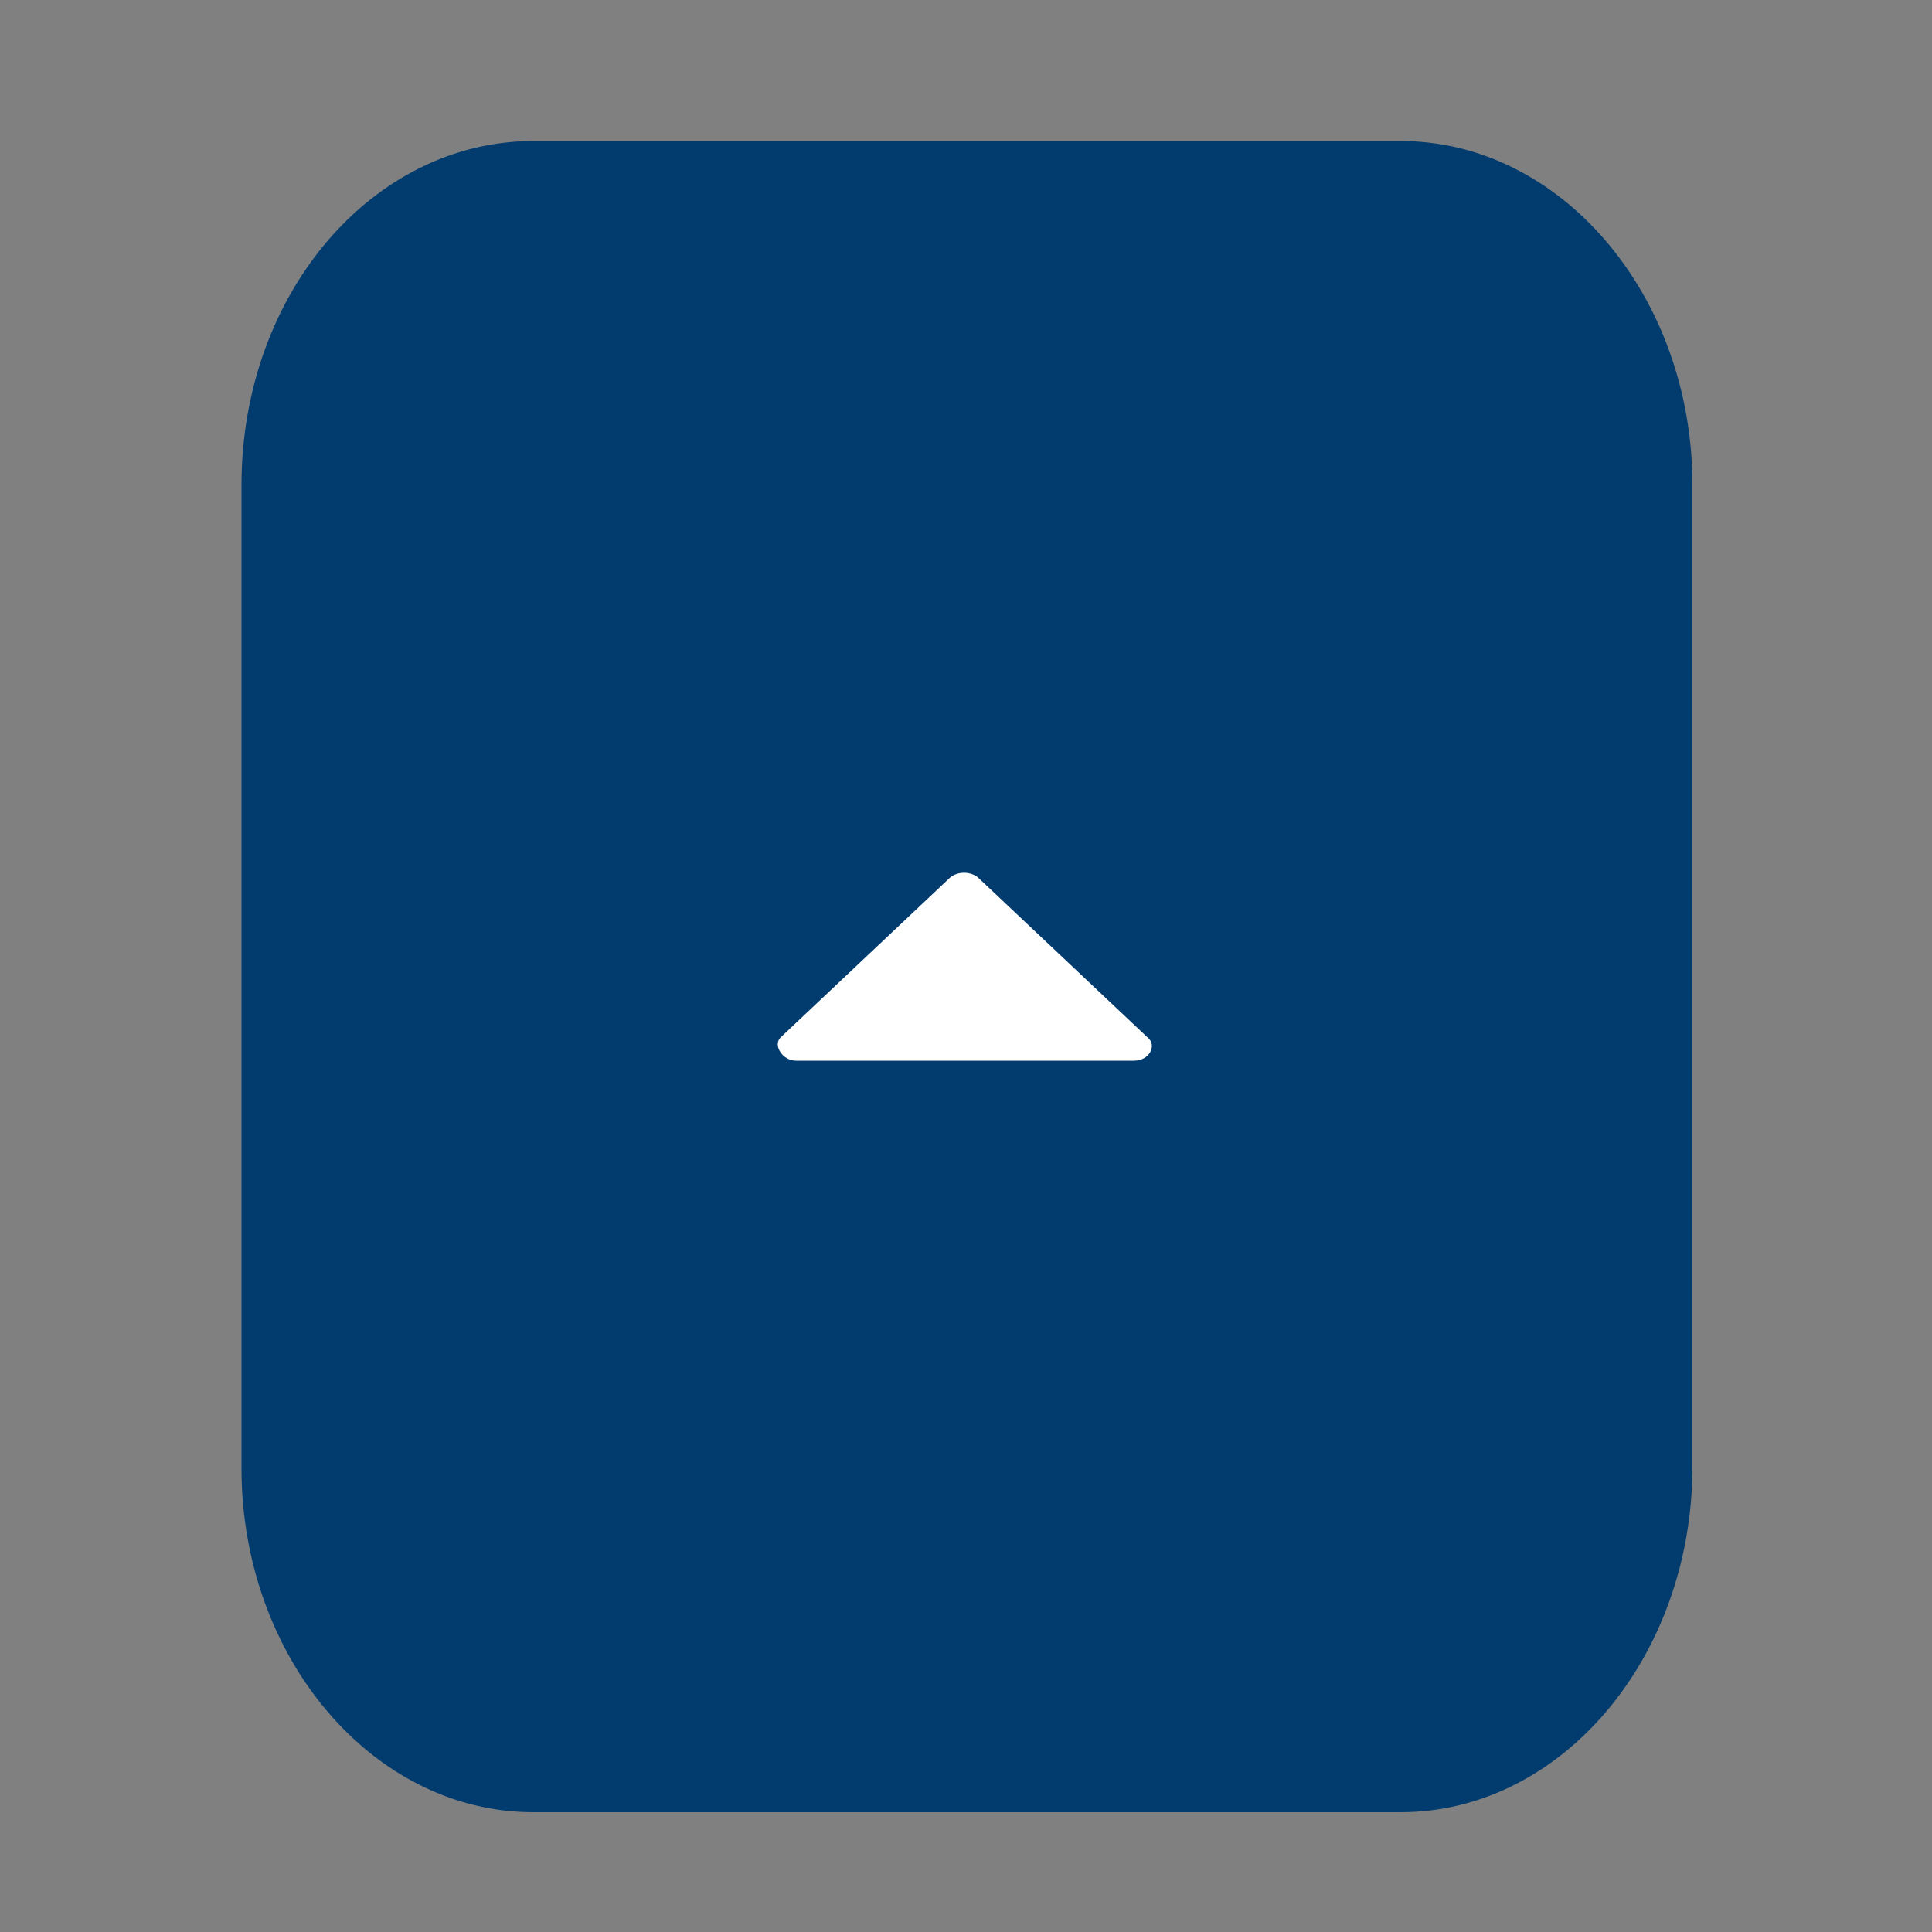 <?xml version="1.0" encoding="utf-8"?>
<!-- Generator: Adobe Illustrator 23.0.1, SVG Export Plug-In . SVG Version: 6.00 Build 0)  -->
<svg version="1.1" id="Layer_1" xmlns="http://www.w3.org/2000/svg" xmlns:xlink="http://www.w3.org/1999/xlink" x="0px" y="0px"
	 viewBox="0 0 100 100" style="enable-background:new 0 0 100 100;" xml:space="preserve">
<rect x="0" y="0" width="100" height="100" fill="#808080" stroke="none"/>
<style type="text/css">
	.st0{display:none;}
	.st1{display:inline;}
	.st2{fill:none;stroke:#414042;stroke-width:3;stroke-miterlimit:10;}
	.st3{display:inline;fill:none;stroke:#414042;stroke-width:3;stroke-miterlimit:10;}
	.st4{display:inline;fill:#FFFFFF;}
	.st5{display:inline;fill:#383838;}
	.st6{display:inline;fill:none;stroke:#C2C4C6;stroke-width:3;stroke-miterlimit:10;}
	.st7{fill:#AEAAAA;}
	.st8{display:inline;fill:none;stroke:#CDCDCD;stroke-width:3;stroke-miterlimit:10;}
	.st9{display:inline;fill:#CDCDCD;}
	.st10{display:inline;fill:#F4F4F4;}
	.st11{display:inline;fill:none;stroke:#F4F4F4;stroke-width:3;stroke-miterlimit:10;}
	.st12{display:inline;fill:none;stroke:#CDCDCD;stroke-width:2;stroke-miterlimit:10;}
	.st13{display:inline;fill:#F7F7F7;stroke:#F4F4F4;stroke-miterlimit:10;}
	.st14{display:inline;fill:#414042;}
	.st15{display:inline;fill:#D1D3D4;}
	.st16{display:inline;fill:none;stroke:#D1D3D4;stroke-width:3;stroke-miterlimit:10;}
	.st17{display:inline;fill:none;stroke:#414042;stroke-width:2;stroke-miterlimit:10;}
	.st18{display:inline;fill:#D2D2D4;stroke:#D1D3D4;stroke-miterlimit:10;}
	.st19{fill:#414042;}
	.st20{fill:#383838;}
	.st21{fill:#C3C4C5;}
	.st22{fill:none;stroke:#414042;stroke-width:5;stroke-miterlimit:10;}
	.st23{fill:none;stroke:#C2C4C6;stroke-width:3;stroke-miterlimit:10;}
	.st24{fill:#BCBEC0;}
	.st25{fill:#C4C6C8;stroke:#C4C6C8;stroke-miterlimit:10;}
	.st26{display:inline;fill:none;stroke:#C4C6C8;stroke-width:4;stroke-miterlimit:10;}
	.st27{fill:none;stroke:#C4C6C8;stroke-width:3;stroke-miterlimit:10;}
	.st28{display:inline;fill:none;stroke:#C4C6C8;stroke-width:3;stroke-miterlimit:10;}
	.st29{display:inline;fill:none;stroke:#414042;stroke-width:4;stroke-miterlimit:10;}
	.st30{fill:none;stroke:#C4C6C8;stroke-width:4;stroke-miterlimit:10;}
	.st31{fill:#023C6F;}
	.st32{fill:#FFFFFF;}
	.st33{fill:#C4C6C8;}
	.st34{fill:#C4C5C7;}
	.st35{fill-rule:evenodd;clip-rule:evenodd;fill:#414042;}
	.st36{fill-rule:evenodd;clip-rule:evenodd;fill:#C4C6C8;stroke:#C4C6C8;stroke-miterlimit:10;}
	.st37{fill:#B1B3B6;}
	.st38{fill:none;stroke:#B1B3B6;stroke-width:3;stroke-miterlimit:10;}
</style>
<g id="Layer_6">
	<g id="_x34_" class="st0">
		<g class="st1">
			<path class="st2" d="M28,14h50.8c5,0,9,4,9,9v56c0,5-4,9-9,9h-56c-5,0-9-4-9-9V23"/>
			<line class="st2" x1="22.8" y1="14" x2="28" y2="14"/>
		</g>
		<g class="st1">
			<line class="st2" x1="23.7" y1="42.9" x2="78.3" y2="42.9"/>
			<line class="st2" x1="23.7" y1="54.5" x2="78.3" y2="54.5"/>
			<line class="st2" x1="23.7" y1="65.7" x2="78.3" y2="65.7"/>
		</g>
		<line class="st3" x1="14.8" y1="34" x2="36.8" y2="34"/>
		<line class="st3" x1="36.8" y1="14.7" x2="36.8" y2="35.5"/>
		<rect x="11.9" y="12.3" class="st4" width="23.4" height="20.1"/>
		<line class="st3" x1="36.7" y1="13.8" x2="13.8" y2="34"/>
	</g>
	<g id="_x32_" class="st0">
		<path class="st3" d="M21.8,15.1h56c5,0,9,4,9,9v56c0,5-4,9-9,9h-56c-5,0-9-4-9-9v-56"/>
		<polygon class="st5" points="49.8,45.9 41.5,54.2 5.1,15.1 13.5,6.8 		"/>
		<path class="st5" d="M50.3,46.9l2,6.4c0.8,2.4-1.5,4.6-3.8,3.8l-6.2-2.3"/>
	</g>
	<g id="_x32__light" class="st0">
		<path class="st6" d="M21.8,15.1h56c5,0,9,4,9,9v56c0,5-4,9-9,9h-56c-5,0-9-4-9-9v-56"/>
		<g class="st1">
			<polygon class="st7" points="49.8,45.9 41.5,54.2 5.1,15.1 13.5,6.8 			"/>
			<path class="st7" d="M50.3,46.9l2,6.4c0.8,2.4-1.5,4.6-3.8,3.8l-6.2-2.3"/>
		</g>
	</g>
</g>
<g id="Layer_14">
</g>
<g id="Reference">
</g>
<g id="Printer_x28_Light_x29_" class="st0">
	<path class="st8" d="M64.8,87.4H35.2c-5,0-9-4-9-9V23.4c0-5,4-9,9-9h29.6c5,0,9,4,9,9v55.1C73.8,83.4,69.8,87.4,64.8,87.4z"/>
	<path class="st9" d="M78.5,63.1h-57c-5,0-9-4-9-9V33.9c0-5,4-9,9-9h57c5,0,9,4,9,9v20.3C87.5,59.1,83.5,63.1,78.5,63.1z"/>
	<circle class="st10" cx="80.4" cy="32.3" r="3"/>
	<circle class="st10" cx="80.4" cy="40.3" r="3"/>
	<path class="st11" d="M26.2,63.1c0-5,4-9,9-9h29.6c5,0,9,4,9,9"/>
	<line class="st12" x1="50" y1="66.3" x2="66.2" y2="66.3"/>
	<line class="st12" x1="50" y1="70.3" x2="66.2" y2="70.3"/>
	<line class="st12" x1="33.8" y1="74.3" x2="66.2" y2="74.3"/>
	<line class="st12" x1="33.8" y1="78.3" x2="66.2" y2="78.3"/>
	<line class="st12" x1="33.8" y1="82.3" x2="66.2" y2="82.3"/>
	<path class="st10" d="M31.3,33.7H19.8c-0.8,0-1.4-0.6-1.4-1.4v-0.6c0-0.8,0.6-1.4,1.4-1.4h11.5c0.8,0,1.4,0.6,1.4,1.4v0.6
		C32.7,33.1,32.1,33.7,31.3,33.7z"/>
	<path class="st10" d="M31.3,38H19.8c-0.8,0-1.4-0.6-1.4-1.4v-0.6c0-0.8,0.6-1.4,1.4-1.4h11.5c0.8,0,1.4,0.6,1.4,1.4v0.6
		C32.7,37.4,32.1,38,31.3,38z"/>
	<path class="st13" d="M72,62.6H27.6v-5.1c0-1.1,0.9-2,2-2H70c1.1,0,2,0.9,2,2C72,57.6,72,62.6,72,62.6z"/>
</g>
<g id="Printer" class="st0">
	<path class="st3" d="M64.8,87.4H35.2c-5,0-9-4-9-9V23.4c0-5,4-9,9-9h29.6c5,0,9,4,9,9v55.1C73.8,83.4,69.8,87.4,64.8,87.4z"/>
	<path class="st14" d="M78.5,63.1h-57c-5,0-9-4-9-9V33.9c0-5,4-9,9-9h57c5,0,9,4,9,9v20.3C87.5,59.1,83.5,63.1,78.5,63.1z"/>
	<circle class="st15" cx="80.4" cy="32.3" r="3"/>
	<circle class="st15" cx="80.4" cy="40.3" r="3"/>
	<path class="st16" d="M26.2,63.1c0-5,4-9,9-9h29.6c5,0,9,4,9,9"/>
	<line class="st17" x1="50" y1="66.3" x2="66.2" y2="66.3"/>
	<line class="st17" x1="50" y1="70.3" x2="66.2" y2="70.3"/>
	<line class="st17" x1="33.8" y1="74.3" x2="66.2" y2="74.3"/>
	<line class="st17" x1="33.8" y1="78.3" x2="66.2" y2="78.3"/>
	<line class="st17" x1="33.8" y1="82.3" x2="66.2" y2="82.3"/>
	<path class="st15" d="M31.3,33.7H19.8c-0.8,0-1.4-0.6-1.4-1.4v-0.6c0-0.8,0.6-1.4,1.4-1.4h11.5c0.8,0,1.4,0.6,1.4,1.4v0.6
		C32.7,33.1,32.1,33.7,31.3,33.7z"/>
	<path class="st15" d="M31.3,38H19.8c-0.8,0-1.4-0.6-1.4-1.4v-0.6c0-0.8,0.6-1.4,1.4-1.4h11.5c0.8,0,1.4,0.6,1.4,1.4v0.6
		C32.7,37.4,32.1,38,31.3,38z"/>
	<path class="st18" d="M72,62.6H27.6v-5.1c0-1.1,0.9-2,2-2H70c1.1,0,2,0.9,2,2C72,57.6,72,62.6,72,62.6z"/>
</g>
<g id="_x32__2_" class="st0">
	<g class="st1">
		<path class="st19" d="M86.4,35.4c-0.8-1.6-1.7-2.8-2.8-3.8L65.4,16.1c-1.1-0.9-2.6-1.7-4.4-2.4c-1.9-0.7-3.6-1-5.1-1H31.2v6.4h19
			l0,20.7c0,1.3,0.5,2.5,1.6,3.4s2.4,1.4,4,1.4h24.3v38.2H20.4l0-34.3h-7.4v35.9c0,1.3,0.5,2.4,1.6,3.4s2.4,1.4,4,1.4H82
			c1.6,0,2.9-0.5,4-1.4c1.1-0.9,1.6-2.1,1.6-3.4V39.8C87.6,38.4,87.2,37,86.4,35.4z M57.7,38.2V19.5c1.1,0.3,1.9,0.7,2.4,1.1
			l18.3,15.6c0.5,0.4,0.9,1.1,1.3,2C79.6,38.2,57.7,38.2,57.7,38.2z"/>
		
			<rect x="16.6" y="8.8" transform="matrix(0.763 -0.647 0.647 0.763 -13.771 23.593)" class="st20" width="17.3" height="43.4"/>
		<path class="st20" d="M43,59l-6.8-8.1l7.5-6.3l6.8,8.1c1,1.2,0.9,3-0.3,4.1l-3,2.6C45.9,60.3,44.1,60.2,43,59z"/>
		<path class="st19" d="M86.4,35.4c-0.8-1.6-1.7-2.8-2.8-3.8L65.4,16.1c-1.1-0.9-2.6-1.7-4.4-2.4c-1.9-0.7-3.6-1-5.1-1H31.2v6.4h19
			l0,20.7c0,1.3,0.5,2.5,1.6,3.4s2.4,1.4,4,1.4h24.3v38.2H20.4l0-34.3h-7.4v35.9c0,1.3,0.5,2.4,1.6,3.4s2.4,1.4,4,1.4H82
			c1.6,0,2.9-0.5,4-1.4c1.1-0.9,1.6-2.1,1.6-3.4V39.8C87.6,38.4,87.2,37,86.4,35.4z M57.7,38.2V19.5c1.1,0.3,1.9,0.7,2.4,1.1
			l18.3,15.6c0.5,0.4,0.9,1.1,1.3,2C79.6,38.2,57.7,38.2,57.7,38.2z"/>
	</g>
</g>
<g id="_x32__light_2_" class="st0">
	<g class="st1">
		<path class="st21" d="M86.4,35.4c-0.8-1.6-1.7-2.8-2.8-3.8L65.4,16.1c-1.1-0.9-2.6-1.7-4.4-2.4c-1.9-0.7-3.6-1-5.1-1H31.2v6.4h19
			l0,20.7c0,1.3,0.5,2.5,1.6,3.4s2.4,1.4,4,1.4h24.3v38.2H20.4l0-34.3h-7.4v35.9c0,1.3,0.5,2.4,1.6,3.4s2.4,1.4,4,1.4H82
			c1.6,0,2.9-0.5,4-1.4c1.1-0.9,1.6-2.1,1.6-3.4V39.8C87.6,38.4,87.2,37,86.4,35.4z M57.7,38.2V19.5c1.1,0.3,1.9,0.7,2.4,1.1
			l18.3,15.6c0.5,0.4,0.9,1.1,1.3,2C79.6,38.2,57.7,38.2,57.7,38.2z"/>
		
			<rect x="16.6" y="8.8" transform="matrix(0.763 -0.647 0.647 0.763 -13.771 23.593)" class="st21" width="17.3" height="43.4"/>
		<path class="st21" d="M43,59l-6.8-8.1l7.5-6.3l6.8,8.1c1,1.2,0.9,3-0.3,4.1l-3,2.6C45.9,60.3,44.1,60.2,43,59z"/>
		<path class="st21" d="M86.4,35.4c-0.8-1.6-1.7-2.8-2.8-3.8L65.4,16.1c-1.1-0.9-2.6-1.7-4.4-2.4c-1.9-0.7-3.6-1-5.1-1H31.2v6.4h19
			l0,20.7c0,1.3,0.5,2.5,1.6,3.4s2.4,1.4,4,1.4h24.3v38.2H20.4l0-34.3h-7.4v35.9c0,1.3,0.5,2.4,1.6,3.4s2.4,1.4,4,1.4H82
			c1.6,0,2.9-0.5,4-1.4c1.1-0.9,1.6-2.1,1.6-3.4V39.8C87.6,38.4,87.2,37,86.4,35.4z M57.7,38.2V19.5c1.1,0.3,1.9,0.7,2.4,1.1
			l18.3,15.6c0.5,0.4,0.9,1.1,1.3,2C79.6,38.2,57.7,38.2,57.7,38.2z"/>
	</g>
</g>
<g id="_x33_" class="st0">
	<g class="st1">
		<path class="st22" d="M21.8,15.1h56c5,0,9,4,9,9v56c0,5-4,9-9,9h-56c-5,0-9-4-9-9v-56"/>
		<line class="st22" x1="12.8" y1="24.2" x2="12.8" y2="16.5"/>
		<line class="st22" x1="11.3" y1="15.1" x2="21.8" y2="15.1"/>
	</g>
	<g class="st1">
		<path d="M21.4,40H30c5,0,8.3,2.6,8.3,7v0.1c0,4.8-3.6,7.2-8.6,7.2h-2.8V60h-5.5V40z M29.6,49.9c2,0,3.2-1.1,3.2-2.6v-0.1
			c0-1.7-1.2-2.6-3.2-2.6H27v5.3H29.6z"/>
		<path d="M40.7,40h7.8c7.1,0,11.3,4.1,11.3,9.9V50c0,5.8-4.2,10.1-11.4,10.1h-7.6L40.7,40L40.7,40z M46.2,44.9v10.2h2.3
			c3.3,0,5.5-1.8,5.5-5.1V50c0-3.2-2.2-5.1-5.5-5.1C48.5,44.9,46.2,44.9,46.2,44.9z"/>
		<path d="M62.6,40h16v4.9H68.1v3.4h9.5v4.6h-9.5V60h-5.5C62.6,60,62.6,40,62.6,40z"/>
	</g>
</g>
<g id="_x32__light_1_" class="st0">
	<g class="st1">
		<path class="st23" d="M21.8,15.1h56c5,0,9,4,9,9v56c0,5-4,9-9,9h-56c-5,0-9-4-9-9v-56"/>
		<line class="st23" x1="12.8" y1="24.2" x2="12.8" y2="16.5"/>
		<line class="st23" x1="11.3" y1="15.1" x2="21.8" y2="15.1"/>
	</g>
	<g class="st1">
		<path class="st24" d="M21.4,40H30c5,0,8.3,2.6,8.3,7v0.1c0,4.8-3.6,7.2-8.6,7.2h-2.8V60h-5.5V40z M29.6,49.9c2,0,3.2-1.1,3.2-2.6
			v-0.1c0-1.7-1.2-2.6-3.2-2.6H27v5.3H29.6z"/>
		<path class="st24" d="M40.7,40h7.8c7.1,0,11.3,4.1,11.3,9.9V50c0,5.8-4.2,10.1-11.4,10.1h-7.6L40.7,40L40.7,40z M46.2,44.9v10.2
			h2.3c3.3,0,5.5-1.8,5.5-5.1V50c0-3.2-2.2-5.1-5.5-5.1C48.5,44.9,46.2,44.9,46.2,44.9z"/>
		<path class="st24" d="M62.6,40h16v4.9H68.1v3.4h9.5v4.6h-9.5V60h-5.5C62.6,60,62.6,40,62.6,40z"/>
	</g>
</g>
<g id="_x34__1_" class="st0">
	<g class="st1">
		<path class="st19" d="M86.4,35.4c-0.8-1.6-1.7-2.8-2.8-3.8L65.4,16.1c-1.1-0.9-2.6-1.7-4.4-2.4c-1.9-0.7-3.6-1-5.1-1H18.5
			c-1.6,0-2.9,0.5-4,1.4s-1.6,2-1.6,3.4v66.8c0,1.3,0.5,2.4,1.6,3.4s2.4,1.4,4,1.4H82c1.6,0,2.9-0.5,4-1.4c1.1-0.9,1.6-2.1,1.6-3.4
			V39.8C87.6,38.4,87.2,37,86.4,35.4z M57.7,19.5c1.1,0.3,1.9,0.7,2.4,1.1l18.3,15.6c0.5,0.4,0.9,1.1,1.3,2H57.7V19.5z M80.1,82.7
			H20.4V19.1h29.9v20.7c0,1.3,0.5,2.5,1.6,3.4s2.4,1.4,4,1.4h24.3C80.1,44.5,80.1,82.7,80.1,82.7z"/>
	</g>
	<line class="st3" x1="32.6" y1="52.5" x2="69.5" y2="52.5"/>
	<line class="st3" x1="32.6" y1="62.2" x2="69.5" y2="62.2"/>
	<line class="st3" x1="32.6" y1="71.8" x2="69.5" y2="71.8"/>
</g>
<g id="_x34__Light" class="st0">
	<g class="st1">
		<path class="st25" d="M86.4,35.4c-0.8-1.6-1.7-2.8-2.8-3.8L65.4,16.1c-1.1-0.9-2.6-1.7-4.4-2.4c-1.9-0.7-3.6-1-5.1-1H18.5
			c-1.6,0-2.9,0.5-4,1.4s-1.6,2-1.6,3.4v66.8c0,1.3,0.5,2.4,1.6,3.4s2.4,1.4,4,1.4H82c1.6,0,2.9-0.5,4-1.4c1.1-0.9,1.6-2.1,1.6-3.4
			V39.8C87.6,38.4,87.2,37,86.4,35.4z M57.7,19.5c1.1,0.3,1.9,0.7,2.4,1.1l18.3,15.6c0.5,0.4,0.9,1.1,1.3,2H57.7V19.5z M80.1,82.7
			H20.4V19.1h29.9v20.7c0,1.3,0.5,2.5,1.6,3.4s2.4,1.4,4,1.4h24.3C80.1,44.5,80.1,82.7,80.1,82.7z"/>
	</g>
	<line class="st26" x1="32.6" y1="52.5" x2="69.5" y2="52.5"/>
	<line class="st26" x1="32.6" y1="62.2" x2="69.5" y2="62.2"/>
	<line class="st26" x1="32.6" y1="71.8" x2="69.5" y2="71.8"/>
</g>
<g id="_x35_" class="st0">
</g>
<g id="_x35__copy" class="st0">
</g>
<g id="_x36_" class="st0">
	<g class="st1">
		<path class="st2" d="M85.7,80.1c2.5,2.1,2.5,5.4,0,7.5s-6.5,2.1-9,0L37.5,55.1c-1.2-1-1.9-2.4-1.9-3.7s0.6-2.7,1.9-3.7l39.2-32.4
			c2.5-2.1,6.5-2.1,9,0c2.5,2.1,2.5,5.4,0,7.5L51,51.4L85.7,80.1z M26.2,12.7H14.8c-0.7,0-1.2,0.4-1.2,1v72.7c0,0.6,0.6,1,1.2,1
			h11.4c0.7,0,1.2-0.4,1.2-1V13.7C27.4,13.2,26.9,12.7,26.2,12.7z"/>
	</g>
</g>
<g id="_x36__Light" class="st0">
	<g class="st1">
		<path class="st27" d="M85.7,80.1c2.5,2.1,2.5,5.4,0,7.5s-6.5,2.1-9,0L37.5,55.1c-1.2-1-1.9-2.4-1.9-3.7s0.6-2.7,1.9-3.7l39.2-32.4
			c2.5-2.1,6.5-2.1,9,0c2.5,2.1,2.5,5.4,0,7.5L51,51.4L85.7,80.1z M26.2,12.7H14.8c-0.7,0-1.2,0.4-1.2,1v72.7c0,0.6,0.6,1,1.2,1
			h11.4c0.7,0,1.2-0.4,1.2-1V13.7C27.4,13.2,26.9,12.7,26.2,12.7z"/>
	</g>
</g>
<g id="_x39_" class="st0">
	<g class="st1">
		<path class="st2" d="M15.5,21.7c-2.5-2.1-2.5-5.4,0-7.5s6.5-2.1,9,0l39.2,32.4c1.2,1,1.9,2.4,1.9,3.7s-0.6,2.7-1.9,3.7L24.5,86.5
			c-2.5,2.1-6.5,2.1-9,0s-2.5-5.4,0-7.5l34.7-28.7L15.5,21.7z M74.9,89.1h11.4c0.7,0,1.2-0.4,1.2-1V15.3c0-0.6-0.6-1-1.2-1H74.9
			c-0.7,0-1.2,0.4-1.2,1V88C73.7,88.6,74.3,89.1,74.9,89.1z"/>
	</g>
</g>
<g id="_x39__Light" class="st0">
	<g class="st1">
		<path class="st27" d="M15.5,21.7c-2.5-2.1-2.5-5.4,0-7.5s6.5-2.1,9,0l39.2,32.4c1.2,1,1.9,2.4,1.9,3.7s-0.6,2.7-1.9,3.7L24.5,86.5
			c-2.5,2.1-6.5,2.1-9,0s-2.5-5.4,0-7.5l34.7-28.7L15.5,21.7z M74.9,89.1h11.4c0.7,0,1.2-0.4,1.2-1V15.3c0-0.6-0.6-1-1.2-1H74.9
			c-0.7,0-1.2,0.4-1.2,1V88C73.7,88.6,74.3,89.1,74.9,89.1z"/>
	</g>
</g>
<g id="_x38_" class="st0">
	<path class="st14" d="M83.7,47.2L44.5,14.8c-2.5-2.1-6.5-2.1-9,0s-2.5,5.4,0,7.5l27.7,22.9H6.4c-3.2,0-5.9,2.6-5.9,5.9
		s2.6,5.9,5.9,5.9h56.5L35.5,79.5c-2.5,2.1-2.5,5.4,0,7.5s6.5,2.1,9,0l39.2-32.4c1.2-1,1.9-2.4,1.9-3.7S84.9,48.2,83.7,47.2z"/>
</g>
<g id="_x38__light" class="st0">
	<path class="st28" d="M83.7,47.2L44.5,14.8c-2.5-2.1-6.5-2.1-9,0s-2.5,5.4,0,7.5l27.7,22.9H21.4c-3.2,0-5.9,2.6-5.9,5.9
		s2.6,5.9,5.9,5.9h41.5L35.5,79.5c-2.5,2.1-2.5,5.4,0,7.5s6.5,2.1,9,0l39.2-32.4c1.2-1,1.9-2.4,1.9-3.7S84.9,48.2,83.7,47.2z"/>
</g>
<g id="_x37_" class="st0">
	<path class="st14" d="M17.4,54.6L56.5,87c2.5,2.1,6.5,2.1,9,0s2.5-5.4,0-7.5L37.9,56.7h55.7c3.2,0,5.9-2.6,5.9-5.9
		s-2.6-5.9-5.9-5.9H38.2l27.4-22.6c2.5-2.1,2.5-5.4,0-7.5c-2.5-2.1-6.5-2.1-9,0L17.4,47.2c-1.2,1-1.9,2.4-1.9,3.7
		C15.5,52.2,16.1,53.6,17.4,54.6z"/>
</g>
<g id="_x37__light" class="st0">
	<path class="st28" d="M17.4,54.6L56.5,87c2.5,2.1,6.5,2.1,9,0s2.5-5.4,0-7.5L37.9,56.7h41.7c3.2,0,5.9-2.6,5.9-5.9
		s-2.6-5.9-5.9-5.9H38.2l27.4-22.6c2.5-2.1,2.5-5.4,0-7.5c-2.5-2.1-6.5-2.1-9,0L17.4,47.2c-1.2,1-1.9,2.4-1.9,3.7
		C15.5,52.2,16.1,53.6,17.4,54.6z"/>
</g>
<g id="_x31_1" class="st0">
</g>
<g id="_x31_1_light" class="st0">
</g>
<g id="_x31_1_1_" class="st0">
</g>
<g id="_x31_1_light_1_" class="st0">
</g>
<g id="_x31_2_1_" class="st0">
	<circle class="st3" cx="50" cy="50.3" r="37.5"/>
	<line class="st29" x1="68.5" y1="50" x2="31.5" y2="50"/>
</g>
<g id="_x31_2_Light" class="st0">
	<circle class="st28" cx="50" cy="50.3" r="37.5"/>
	<line class="st26" x1="68.5" y1="50" x2="31.5" y2="50"/>
</g>
<g id="_x31_3" class="st0">
	<circle class="st3" cx="50" cy="50.3" r="37.5"/>
	<g class="st1">
		<line class="st2" x1="50" y1="31.5" x2="50" y2="68.5"/>
		<line class="st2" x1="68.5" y1="50" x2="31.5" y2="50"/>
	</g>
</g>
<g id="_x31_3_light" class="st0">
	<circle class="st28" cx="50" cy="50.3" r="37.5"/>
	<g class="st1">
		<line class="st30" x1="50" y1="31.5" x2="50" y2="68.5"/>
		<line class="st30" x1="68.5" y1="50" x2="31.5" y2="50"/>
	</g>
</g>
<path class="st31" d="M72.5,93.8H27.6c-8.3,0-15.1-8-15.1-17.8V25.1c0-9.9,6.8-17.8,15.1-17.8h44.9c8.3,0,15.1,8,15.1,17.8v50.8
	C87.6,85.8,80.8,93.8,72.5,93.8z"/>
<path class="st32" d="M41.2,54.9h17.5c0.8,0,1.2-0.8,0.7-1.2l-8.8-8.3c-0.4-0.3-1-0.3-1.4,0l-8.8,8.3C40,54.1,40.5,54.9,41.2,54.9z"
	/>
<g id="_x31_8_1_" class="st0">
</g>
<g id="_x31_9" class="st0">
</g>
<g id="_x32_0" class="st0">
</g>
<g id="_x31_5" class="st0">
	<g class="st1">
		<g>
			<path class="st19" d="M84.1,12.2H25.2c-2,0-3.7,1.7-3.7,3.7v6.6h-3.2c-2.2,0-4.1,1.8-4.1,4s1.8,4,4.1,4h3.2v8.2h-3.2
				c-2.2,0-4.1,1.8-4.1,4s1.8,4,4.1,4h3.2v8.2h-3.2c-2.2,0-4.1,1.8-4.1,4c0,0.6,0.5,1.1,1.1,1.1s1.1-0.5,1.1-1.1
				c0-1,0.8-1.8,1.8-1.8H27c1,0,1.8,0.8,1.8,1.8S28,60.9,27,60.9h-8.2c-0.6,0-1.1,0.5-1.1,1.1s0.5,1.1,1.1,1.1h2.7v8.2h-3.2
				c-2.2,0-4.1,1.8-4.1,4.1s1.8,4.1,4.1,4.1h3.2v6.6c0,2.1,1.7,3.7,3.7,3.7h58.9c2.1,0,3.7-1.7,3.7-3.7V15.9
				C87.8,13.9,86.1,12.2,84.1,12.2z M18.2,28.4c-1,0-1.8-0.8-1.8-1.8c0-1,0.8-1.8,1.8-1.8H27c1,0,1.8,0.8,1.8,1.8
				c0,1-0.8,1.8-1.8,1.8H18.2z M18.2,44.7c-1,0-1.8-0.8-1.8-1.8s0.8-1.8,1.8-1.8H27c1,0,1.8,0.8,1.8,1.8S28,44.7,27,44.7H18.2z
				 M18.2,77.2c-1,0-1.8-0.8-1.8-1.8c0-1,0.8-1.8,1.8-1.8H27c1,0,1.8,0.8,1.8,1.8c0,1-0.8,1.8-1.8,1.8H18.2z M75.8,86.1
				c0,0.8-0.7,1.4-1.4,1.4H37.2h-12c-0.8,0-1.5-0.7-1.5-1.4v-6.6H27c2.2,0,4-1.8,4-4.1s-1.8-4.1-4-4.1h-3.2v-8.2H27c2.2,0,4-1.8,4-4
				s-1.8-4-4-4h-3.2v-8.2H27c2.2,0,4-1.8,4-4s-1.8-4-4-4h-3.2v-8.2H27c2.2,0,4-1.8,4-4s-1.8-4-4-4h-3.2v-6.6c0-0.8,0.6-1.4,1.5-1.4
				h27.4h21.7c0.8,0,1.4,0.6,1.4,1.4C75.8,15.9,75.8,86.1,75.8,86.1z M85.5,86.1c0,0.8-0.7,1.4-1.4,1.4h-6.3
				c0.2-0.4,0.3-0.9,0.3-1.4v-2.9h6c0.5,0,1-0.1,1.4-0.3C85.5,82.9,85.5,86.1,85.5,86.1z M85.5,79.5c0,0.8-0.7,1.4-1.4,1.4h-6V62.6
				h3.7c0.6,0,1.1-0.5,1.1-1.1s-0.5-1.1-1.1-1.1h-3.7V42h7.4V79.5z M85.5,39.7h-7.4V21.3h6c0.8,0,1.4,0.6,1.4,1.5V39.7z M85.5,19.3
				c-0.4-0.2-0.9-0.3-1.4-0.3h-6v-3.1c0-0.5-0.1-1-0.3-1.4h6.3c0.8,0,1.4,0.6,1.4,1.4C85.5,15.9,85.5,19.3,85.5,19.3z"/>
		</g>
	</g>
	<path class="st3" d="M48.8,12.8v21.8c0,0.9,1,1.4,1.7,1l1.4-0.9c0.4-0.2,0.8-0.2,1.2,0l1.4,0.9c0.7,0.5,1.7-0.1,1.7-1V12.8"/>
	<g class="st1">
		<path class="st19" d="M32.2,39.7c0-0.5,0.4-0.9,0.9-0.9H36c1,0,1.7,0.3,2.2,0.7c0.4,0.4,0.6,0.8,0.6,1.4v0c0,0.9-0.5,1.5-1.1,1.8
			c1,0.4,1.6,0.9,1.6,2v0c0,1.5-1.2,2.3-3.1,2.3h-3c-0.5,0-0.9-0.4-0.9-0.9C32.2,46.2,32.2,39.7,32.2,39.7z M35.6,42.1
			c0.8,0,1.3-0.3,1.3-0.9v0c0-0.5-0.4-0.8-1.2-0.8h-1.8v1.8L35.6,42.1L35.6,42.1z M36.1,45.5c0.8,0,1.3-0.3,1.3-0.9v0
			c0-0.6-0.4-0.9-1.3-0.9h-2.1v1.8L36.1,45.5L36.1,45.5z"/>
		<path class="st19" d="M40.3,42.9L40.3,42.9c0-2.4,1.9-4.3,4.4-4.3c2.6,0,4.4,1.9,4.4,4.3v0c0,2.4-1.9,4.3-4.4,4.3
			C42.2,47.2,40.3,45.3,40.3,42.9z M47.3,42.9L47.3,42.9c0-1.4-1-2.6-2.5-2.6c-1.5,0-2.5,1.2-2.5,2.6v0c0,1.4,1,2.6,2.5,2.6
			C46.2,45.5,47.3,44.4,47.3,42.9z"/>
		<path class="st19" d="M50.5,42.9L50.5,42.9c0-2.4,1.9-4.3,4.4-4.3c2.6,0,4.4,1.9,4.4,4.3v0c0,2.4-1.9,4.3-4.4,4.3
			C52.3,47.2,50.5,45.3,50.5,42.9z M57.4,42.9L57.4,42.9c0-1.4-1-2.6-2.5-2.6c-1.5,0-2.5,1.2-2.5,2.6v0c0,1.4,1,2.6,2.5,2.6
			C56.3,45.5,57.4,44.4,57.4,42.9z"/>
		<path class="st19" d="M60.9,39.6c0-0.5,0.4-0.9,0.9-0.9s0.9,0.4,0.9,0.9v2.8l3.4-3.3c0.2-0.2,0.4-0.4,0.8-0.4
			c0.5,0,0.8,0.4,0.8,0.8c0,0.3-0.1,0.5-0.3,0.7L65,42.4l2.6,3.2c0.1,0.2,0.2,0.4,0.2,0.6c0,0.5-0.4,0.9-0.9,0.9
			c-0.4,0-0.6-0.2-0.8-0.4l-2.4-3.1l-1,1v1.7c0,0.5-0.4,0.9-0.9,0.9s-0.9-0.4-0.9-0.9V39.6z"/>
		<path class="st19" d="M32.2,53.9c0-0.5,0.4-0.9,0.9-0.9h0.2c0.4,0,0.7,0.2,0.8,0.5l2.2,3.6l2.2-3.6c0.2-0.3,0.5-0.5,0.8-0.5h0.2
			c0.5,0,0.9,0.4,0.9,0.9v6.6c0,0.5-0.4,0.9-0.9,0.9c-0.5,0-0.9-0.4-0.9-0.9v-4.1L37,58.8c-0.2,0.3-0.4,0.5-0.8,0.5
			c-0.3,0-0.6-0.2-0.8-0.5l-1.6-2.4v4.1c0,0.5-0.4,0.9-0.9,0.9s-0.9-0.4-0.9-0.9V53.9z"/>
		<path class="st19" d="M42,60.1l2.9-6.5c0.2-0.5,0.6-0.7,1.1-0.7h0.1c0.5,0,0.8,0.3,1.1,0.7l2.9,6.5c0.1,0.1,0.1,0.2,0.1,0.4
			c0,0.5-0.4,0.9-0.9,0.9c-0.4,0-0.7-0.2-0.9-0.6l-0.6-1.3h-3.7l-0.6,1.4c-0.2,0.4-0.5,0.6-0.8,0.6c-0.5,0-0.8-0.4-0.8-0.9
			C41.9,60.4,41.9,60.3,42,60.1z M47.1,57.8L46,55.1l-1.2,2.7H47.1z"/>
		<path class="st19" d="M51.5,53.9c0-0.5,0.4-0.9,0.9-0.9h2.9c1.1,0,1.9,0.3,2.4,0.8c0.5,0.5,0.7,1.1,0.7,1.9v0
			c0,1.3-0.7,2.1-1.7,2.5l1.3,1.5c0.2,0.2,0.3,0.4,0.3,0.7c0,0.5-0.4,0.8-0.9,0.8c-0.4,0-0.7-0.2-0.9-0.5l-1.8-2.2h-1.5v1.8
			c0,0.5-0.4,0.9-0.9,0.9s-0.9-0.4-0.9-0.9C51.5,60.5,51.5,53.9,51.5,53.9z M55.2,57c0.9,0,1.4-0.5,1.4-1.2v0c0-0.8-0.5-1.2-1.4-1.2
			h-1.8V57H55.2z"/>
		<path class="st19" d="M60.1,53.8c0-0.5,0.4-0.9,0.9-0.9s0.9,0.4,0.9,0.9v2.8l3.4-3.3c0.2-0.2,0.4-0.4,0.8-0.4
			c0.5,0,0.8,0.4,0.8,0.8c0,0.3-0.1,0.5-0.3,0.7l-2.3,2.2l2.6,3.2c0.1,0.2,0.2,0.4,0.2,0.6c0,0.5-0.4,0.9-0.9,0.9
			c-0.4,0-0.6-0.2-0.8-0.4L63,57.8l-1,1v1.7c0,0.5-0.4,0.9-0.9,0.9s-0.9-0.4-0.9-0.9C60.1,60.5,60.1,53.8,60.1,53.8z"/>
	</g>
</g>
<g id="_x31_5_light" class="st0">
	<g class="st1">
		<g>
			<path class="st33" d="M84.1,12.2H25.2c-2,0-3.7,1.7-3.7,3.7v6.6h-3.2c-2.2,0-4.1,1.8-4.1,4s1.8,4,4.1,4h3.2v8.2h-3.2
				c-2.2,0-4.1,1.8-4.1,4s1.8,4,4.1,4h3.2v8.2h-3.2c-2.2,0-4.1,1.8-4.1,4c0,0.6,0.5,1.1,1.1,1.1s1.1-0.5,1.1-1.1
				c0-1,0.8-1.8,1.8-1.8H27c1,0,1.8,0.8,1.8,1.8S28,60.9,27,60.9h-8.2c-0.6,0-1.1,0.5-1.1,1.1s0.5,1.1,1.1,1.1h2.7v8.2h-3.2
				c-2.2,0-4.1,1.8-4.1,4.1s1.8,4.1,4.1,4.1h3.2v6.6c0,2.1,1.7,3.7,3.7,3.7h58.9c2.1,0,3.7-1.7,3.7-3.7V16
				C87.8,13.9,86.1,12.2,84.1,12.2z M18.2,28.4c-1,0-1.8-0.8-1.8-1.8s0.8-1.8,1.8-1.8H27c1,0,1.8,0.8,1.8,1.8s-0.8,1.8-1.8,1.8H18.2
				z M18.2,44.7c-1,0-1.8-0.8-1.8-1.8s0.8-1.8,1.8-1.8H27c1,0,1.8,0.8,1.8,1.8s-0.8,1.8-1.8,1.8H18.2z M18.2,77.2
				c-1,0-1.8-0.8-1.8-1.8c0-1,0.8-1.8,1.8-1.8H27c1,0,1.8,0.8,1.8,1.8c0,1-0.8,1.8-1.8,1.8H18.2z M75.8,86.1c0,0.8-0.7,1.4-1.4,1.4
				H37.2h-12c-0.8,0-1.5-0.7-1.5-1.4v-6.6H27c2.2,0,4-1.8,4-4.1s-1.8-4.1-4-4.1h-3.2v-8.2H27c2.2,0,4-1.8,4-4s-1.8-4-4-4h-3.2v-8.2
				H27c2.2,0,4-1.8,4-4s-1.8-4-4-4h-3.2v-8.2H27c2.2,0,4-1.8,4-4s-1.8-4-4-4h-3.2V16c0-0.8,0.6-1.4,1.5-1.4h27.4h21.7
				c0.8,0,1.4,0.6,1.4,1.4V86.1z M85.5,86.1c0,0.8-0.7,1.4-1.4,1.4h-6.3c0.2-0.4,0.3-0.9,0.3-1.4v-2.9h6c0.5,0,1-0.1,1.4-0.3
				C85.5,82.9,85.5,86.1,85.5,86.1z M85.5,79.5c0,0.8-0.7,1.4-1.4,1.4h-6V62.6h3.7c0.6,0,1.1-0.5,1.1-1.1s-0.5-1.1-1.1-1.1h-3.7V42
				h7.4V79.5z M85.5,39.7h-7.4V21.4h6c0.8,0,1.4,0.6,1.4,1.5V39.7z M85.5,19.4c-0.4-0.2-0.9-0.3-1.4-0.3h-6V16c0-0.5-0.1-1-0.3-1.4
				h6.3c0.8,0,1.4,0.6,1.4,1.4C85.5,16,85.5,19.4,85.5,19.4z"/>
		</g>
	</g>
	<g class="st1">
		<path class="st34" d="M32.2,39.7c0-0.5,0.4-0.9,0.9-0.9H36c1,0,1.7,0.3,2.2,0.7c0.4,0.4,0.6,0.8,0.6,1.4v0c0,0.9-0.5,1.5-1.1,1.8
			c1,0.4,1.6,0.9,1.6,2v0c0,1.5-1.2,2.3-3.1,2.3h-3c-0.5,0-0.9-0.4-0.9-0.9C32.2,46.2,32.2,39.7,32.2,39.7z M35.6,42.1
			c0.8,0,1.3-0.3,1.3-0.9v0c0-0.5-0.4-0.8-1.2-0.8h-1.8v1.8L35.6,42.1L35.6,42.1z M36.1,45.5c0.8,0,1.3-0.3,1.3-0.9v0
			c0-0.6-0.4-0.9-1.3-0.9h-2.1v1.8L36.1,45.5L36.1,45.5z"/>
		<path class="st34" d="M40.3,42.9L40.3,42.9c0-2.4,1.9-4.3,4.4-4.3c2.6,0,4.4,1.9,4.4,4.3v0c0,2.4-1.9,4.3-4.4,4.3
			C42.2,47.2,40.3,45.3,40.3,42.9z M47.3,42.9L47.3,42.9c0-1.4-1-2.6-2.5-2.6c-1.5,0-2.5,1.2-2.5,2.6v0c0,1.4,1,2.6,2.5,2.6
			C46.2,45.5,47.3,44.4,47.3,42.9z"/>
		<path class="st34" d="M50.5,42.9L50.5,42.9c0-2.4,1.9-4.3,4.4-4.3c2.6,0,4.4,1.9,4.4,4.3v0c0,2.4-1.9,4.3-4.4,4.3
			C52.3,47.2,50.5,45.3,50.5,42.9z M57.4,42.9L57.4,42.9c0-1.4-1-2.6-2.5-2.6c-1.5,0-2.5,1.2-2.5,2.6v0c0,1.4,1,2.6,2.5,2.6
			C56.3,45.5,57.4,44.4,57.4,42.9z"/>
		<path class="st34" d="M60.9,39.6c0-0.5,0.4-0.9,0.9-0.9s0.9,0.4,0.9,0.9v2.8l3.4-3.3c0.2-0.2,0.4-0.4,0.8-0.4
			c0.5,0,0.8,0.4,0.8,0.8c0,0.3-0.1,0.5-0.3,0.7L65,42.4l2.6,3.2c0.1,0.2,0.2,0.4,0.2,0.6c0,0.5-0.4,0.9-0.9,0.9
			c-0.4,0-0.6-0.2-0.8-0.4l-2.4-3.1l-1,1v1.7c0,0.5-0.4,0.9-0.9,0.9s-0.9-0.4-0.9-0.9V39.6z"/>
		<path class="st34" d="M32.2,53.9c0-0.5,0.4-0.9,0.9-0.9h0.2c0.4,0,0.7,0.2,0.8,0.5l2.2,3.6l2.2-3.6c0.2-0.3,0.5-0.5,0.8-0.5h0.2
			c0.5,0,0.9,0.4,0.9,0.9v6.6c0,0.5-0.4,0.9-0.9,0.9c-0.5,0-0.9-0.4-0.9-0.9v-4.1L37,58.8c-0.2,0.3-0.4,0.5-0.8,0.5
			c-0.3,0-0.6-0.2-0.8-0.5l-1.6-2.4v4.1c0,0.5-0.4,0.9-0.9,0.9s-0.9-0.4-0.9-0.9V53.9z"/>
		<path class="st34" d="M42,60.1l2.9-6.5c0.2-0.5,0.6-0.7,1.1-0.7h0.1c0.5,0,0.8,0.3,1.1,0.7l2.9,6.5c0.1,0.1,0.1,0.2,0.1,0.4
			c0,0.5-0.4,0.9-0.9,0.9c-0.4,0-0.7-0.2-0.9-0.6l-0.6-1.3h-3.7l-0.6,1.4c-0.2,0.4-0.5,0.6-0.8,0.6c-0.5,0-0.8-0.4-0.8-0.9
			C41.9,60.4,41.9,60.3,42,60.1z M47.1,57.8L46,55.1l-1.2,2.7H47.1z"/>
		<path class="st34" d="M51.5,53.9c0-0.5,0.4-0.9,0.9-0.9h2.9c1.1,0,1.9,0.3,2.4,0.8c0.5,0.5,0.7,1.1,0.7,1.9v0
			c0,1.3-0.7,2.1-1.7,2.5l1.3,1.5c0.2,0.2,0.3,0.4,0.3,0.7c0,0.5-0.4,0.8-0.9,0.8c-0.4,0-0.7-0.2-0.9-0.5l-1.8-2.2h-1.5v1.8
			c0,0.5-0.4,0.9-0.9,0.9s-0.9-0.4-0.9-0.9C51.5,60.5,51.5,53.9,51.5,53.9z M55.2,57c0.9,0,1.4-0.5,1.4-1.2v0c0-0.8-0.5-1.2-1.4-1.2
			h-1.8V57H55.2z"/>
		<path class="st34" d="M60.1,53.8c0-0.5,0.4-0.9,0.9-0.9s0.9,0.4,0.9,0.9v2.8l3.4-3.3c0.2-0.2,0.4-0.4,0.8-0.4
			c0.5,0,0.8,0.4,0.8,0.8c0,0.3-0.1,0.5-0.3,0.7l-2.3,2.2l2.6,3.2c0.1,0.2,0.2,0.4,0.2,0.6c0,0.5-0.4,0.9-0.9,0.9
			c-0.4,0-0.6-0.2-0.8-0.4L63,57.8l-1,1v1.7c0,0.5-0.4,0.9-0.9,0.9s-0.9-0.4-0.9-0.9C60.1,60.5,60.1,53.8,60.1,53.8z"/>
	</g>
	<path class="st28" d="M48.8,12.8v21.8c0,0.9,1,1.4,1.7,1l1.4-0.9c0.4-0.2,0.8-0.2,1.2,0l1.4,0.9c0.7,0.5,1.7-0.1,1.7-1V12.8"/>
</g>
<g id="_x31_6" class="st0">
	<g class="st1">
		<g id="Search">
			<path class="st35" d="M70.2,69.1l-7.8-10.9c0-0.1-0.1-0.1-0.1-0.2c2.3-2.5,3.9-5.6,4.5-9.2c1.6-9.8-5-18.9-14.8-20.5
				s-18.9,5-20.5,14.8c-1.6,9.8,5,18.9,14.8,20.5c3.6,0.6,7.1,0.1,10.2-1.3c0,0.1,0.1,0.1,0.1,0.2l7.8,10.9c1.2,1.6,3.4,2,5.1,0.8
				C71,72.9,71.4,70.7,70.2,69.1z M47.2,57.5c-6.4-1-10.7-7-9.6-13.4s7-10.7,13.4-9.6s10.7,7,9.6,13.4S53.6,58.5,47.2,57.5z"/>
		</g>
		<g>
			<g>
				<path class="st19" d="M83.1,12.1H24.2c-2,0-3.7,1.7-3.7,3.7v6.6h-3.2c-2.2,0-4.1,1.8-4.1,4s1.8,4,4.1,4h3.2v8.2h-3.2
					c-2.2,0-4.1,1.8-4.1,4s1.8,4,4.1,4h3.2V55h-3.2c-2.2,0-4.1,1.8-4.1,4c0,0.6,0.5,1.1,1.1,1.1s1.1-0.5,1.1-1.1
					c0-1,0.8-1.8,1.8-1.8H26c1,0,1.8,0.8,1.8,1.8S27,60.8,26,60.8h-8.2c-0.6,0-1.1,0.5-1.1,1.1s0.5,1.1,1.1,1.1h2.7v8.2h-3.2
					c-2.2,0-4.1,1.8-4.1,4.1s1.8,4.1,4.1,4.1h3.2V86c0,2.1,1.7,3.7,3.7,3.7h58.9c2.1,0,3.7-1.7,3.7-3.7V15.8
					C86.8,13.8,85.1,12.1,83.1,12.1z M17.2,28.3c-1,0-1.8-0.8-1.8-1.8c0-1,0.8-1.8,1.8-1.8H26c1,0,1.8,0.8,1.8,1.8
					c0,1-0.8,1.8-1.8,1.8H17.2z M17.2,44.5c-1,0-1.8-0.8-1.8-1.8s0.8-1.8,1.8-1.8H26c1,0,1.8,0.8,1.8,1.8S27,44.5,26,44.5H17.2z
					 M17.2,77c-1,0-1.8-0.8-1.8-1.8c0-1,0.8-1.8,1.8-1.8H26c1,0,1.8,0.8,1.8,1.8c0,1-0.8,1.8-1.8,1.8H17.2z M74.8,85.9
					c0,0.8-0.7,1.4-1.4,1.4H36.2h-12c-0.8,0-1.5-0.7-1.5-1.4v-6.6H26c2.2,0,4-1.8,4-4.1s-1.8-4.1-4-4.1h-3.2V63H26c2.2,0,4-1.8,4-4
					s-1.8-4-4-4h-3.2v-8.2H26c2.2,0,4-1.8,4-4s-1.8-4-4-4h-3.2v-8.2H26c2.2,0,4-1.8,4-4s-1.8-4-4-4h-3.2v-6.6c0-0.8,0.6-1.4,1.5-1.4
					h27.4h21.7c0.8,0,1.4,0.6,1.4,1.4C74.8,15.8,74.8,85.9,74.8,85.9z M84.5,85.9c0,0.8-0.7,1.4-1.4,1.4h-6.3
					c0.2-0.4,0.3-0.9,0.3-1.4v-2.9h6c0.5,0,1-0.1,1.4-0.3C84.5,82.8,84.5,85.9,84.5,85.9z M84.5,79.4c0,0.8-0.7,1.4-1.4,1.4h-6V62.5
					h3.7c0.6,0,1.1-0.5,1.1-1.1s-0.5-1.1-1.1-1.1h-3.7V41.8h7.4V79.4z M84.5,39.6h-7.4V21.2h6c0.8,0,1.4,0.6,1.4,1.5V39.6z
					 M84.5,19.2c-0.4-0.2-0.9-0.3-1.4-0.3h-6v-3.1c0-0.5-0.1-1-0.3-1.4h6.3c0.8,0,1.4,0.6,1.4,1.4C84.5,15.8,84.5,19.2,84.5,19.2z"
					/>
			</g>
		</g>
		<g>
			<path class="st19" d="M47.9,48c-0.7-0.1-1.2-0.8-1.2-1.5l0-1.8c0-0.9,0.6-1.4,1.4-1.3c2.2,0.1,3.4-0.4,3.6-1.7l0,0
				c0.2-1.1-0.5-2-2-2.2c-1.1-0.2-2.1,0-3.1,0.5c-0.3,0.2-0.8,0.3-1.2,0.2c-1-0.2-1.6-1.1-1.5-2.1c0.1-0.5,0.4-1,0.9-1.3
				c1.5-0.9,3.4-1.3,5.6-0.9c3.7,0.6,5.8,2.9,5.2,6.3l0,0c-0.5,3.2-3,4.2-5.9,4.2L49.7,47c-0.2,0.6-0.8,1.1-1.6,1L47.9,48z
				 M47.7,49.7c1.3,0.2,2,1.3,1.8,2.5l0,0c-0.2,1.2-1.3,2-2.6,1.8s-2-1.3-1.8-2.5l0,0C45.3,50.2,46.4,49.5,47.7,49.7z"/>
		</g>
	</g>
</g>
<g id="_x31_6_Light" class="st0">
	<g class="st1">
		<g id="Search_2_">
			<path class="st36" d="M70.2,69.1l-7.8-10.9c0-0.1-0.1-0.1-0.1-0.2c2.3-2.5,3.9-5.6,4.5-9.2c1.6-9.8-5-18.9-14.8-20.5
				s-18.9,5-20.5,14.8c-1.6,9.8,5,18.9,14.8,20.5c3.6,0.6,7.1,0.1,10.2-1.3c0,0.1,0.1,0.1,0.1,0.2l7.8,10.9c1.2,1.6,3.4,2,5.1,0.8
				C71,72.9,71.4,70.7,70.2,69.1z M47.2,57.5c-6.4-1-10.7-7-9.6-13.4s7-10.7,13.4-9.6s10.7,7,9.6,13.4S53.6,58.5,47.2,57.5z"/>
		</g>
		<g>
			<g>
				<path class="st25" d="M83.1,12.1H24.2c-2,0-3.7,1.7-3.7,3.7v6.6h-3.2c-2.2,0-4.1,1.8-4.1,4s1.8,4,4.1,4h3.2v8.2h-3.2
					c-2.2,0-4.1,1.8-4.1,4s1.8,4,4.1,4h3.2V55h-3.2c-2.2,0-4.1,1.8-4.1,4c0,0.6,0.5,1.1,1.1,1.1s1.1-0.5,1.1-1.1
					c0-1,0.8-1.8,1.8-1.8H26c1,0,1.8,0.8,1.8,1.8S27,60.8,26,60.8h-8.2c-0.6,0-1.1,0.5-1.1,1.1s0.5,1.1,1.1,1.1h2.7v8.2h-3.2
					c-2.2,0-4.1,1.8-4.1,4.1s1.8,4.1,4.1,4.1h3.2V86c0,2.1,1.7,3.7,3.7,3.7h58.9c2.1,0,3.7-1.7,3.7-3.7V15.8
					C86.8,13.8,85.1,12.1,83.1,12.1z M17.2,28.3c-1,0-1.8-0.8-1.8-1.8c0-1,0.8-1.8,1.8-1.8H26c1,0,1.8,0.8,1.8,1.8
					c0,1-0.8,1.8-1.8,1.8H17.2z M17.2,44.5c-1,0-1.8-0.8-1.8-1.8s0.8-1.8,1.8-1.8H26c1,0,1.8,0.8,1.8,1.8S27,44.5,26,44.5H17.2z
					 M17.2,77c-1,0-1.8-0.8-1.8-1.8c0-1,0.8-1.8,1.8-1.8H26c1,0,1.8,0.8,1.8,1.8c0,1-0.8,1.8-1.8,1.8H17.2z M74.8,85.9
					c0,0.8-0.7,1.4-1.4,1.4H36.2h-12c-0.8,0-1.5-0.7-1.5-1.4v-6.6H26c2.2,0,4-1.8,4-4.1s-1.8-4.1-4-4.1h-3.2V63H26c2.2,0,4-1.8,4-4
					s-1.8-4-4-4h-3.2v-8.2H26c2.2,0,4-1.8,4-4s-1.8-4-4-4h-3.2v-8.2H26c2.2,0,4-1.8,4-4s-1.8-4-4-4h-3.2v-6.6c0-0.8,0.6-1.4,1.5-1.4
					h27.4h21.7c0.8,0,1.4,0.6,1.4,1.4C74.8,15.8,74.8,85.9,74.8,85.9z M84.5,85.9c0,0.8-0.7,1.4-1.4,1.4h-6.3
					c0.2-0.4,0.3-0.9,0.3-1.4v-2.9h6c0.5,0,1-0.1,1.4-0.3C84.5,82.8,84.5,85.9,84.5,85.9z M84.5,79.4c0,0.8-0.7,1.4-1.4,1.4h-6V62.5
					h3.7c0.6,0,1.1-0.5,1.1-1.1s-0.5-1.1-1.1-1.1h-3.7V41.8h7.4V79.4z M84.5,39.6h-7.4V21.2h6c0.8,0,1.4,0.6,1.4,1.5V39.6z
					 M84.5,19.2c-0.4-0.2-0.9-0.3-1.4-0.3h-6v-3.1c0-0.5-0.1-1-0.3-1.4h6.3c0.8,0,1.4,0.6,1.4,1.4C84.5,15.8,84.5,19.2,84.5,19.2z"
					/>
			</g>
		</g>
		<g>
			<path class="st25" d="M47.9,48c-0.7-0.1-1.2-0.8-1.2-1.5l0-1.8c0-0.9,0.6-1.4,1.4-1.3c2.2,0.1,3.4-0.4,3.6-1.7l0,0
				c0.2-1.1-0.5-2-2-2.2c-1.1-0.2-2.1,0-3.1,0.5c-0.3,0.2-0.8,0.3-1.2,0.2c-1-0.2-1.6-1.1-1.5-2.1c0.1-0.5,0.4-1,0.9-1.3
				c1.5-0.9,3.4-1.3,5.6-0.9c3.7,0.6,5.8,2.9,5.2,6.3l0,0c-0.5,3.2-3,4.2-5.9,4.2L49.7,47c-0.2,0.6-0.8,1.1-1.6,1L47.9,48z
				 M47.7,49.7c1.3,0.2,2,1.3,1.8,2.5l0,0c-0.2,1.2-1.3,2-2.6,1.8s-2-1.3-1.8-2.5l0,0C45.3,50.2,46.4,49.5,47.7,49.7z"/>
		</g>
	</g>
</g>
<g id="_x31_7" class="st0">
	<g class="st1">
		<path class="st19" d="M30.5,68l-9.4,9.6l0-5.1c0-1.1-0.9-2-2-2s-2,0.9-2,2v10c0,0.6,0.2,1.1,0.6,1.4c0.4,0.4,0.9,0.6,1.4,0.6H29
			c1.1,0,2-0.9,2-2s-0.9-2-2-2h-5.2l9.5-9.6L30.5,68z"/>
		<path class="st19" d="M29,21.5c1.1,0,2-0.9,2-2s-0.9-2-2-2h-9.8c-0.5,0-1,0.2-1.4,0.6c-0.4,0.3-0.6,0.8-0.6,1.4v10
			c0,1.1,0.9,2,2,2s2-0.9,2-2l0-5.1l9.4,9.6l2.8-2.8l-9.5-9.6C23.9,21.5,29,21.5,29,21.5z"/>
		<path class="st19" d="M80.8,70.4c-1.1,0-2,0.9-2,2l0,5.1L69.5,68l-2.8,2.8l9.4,9.6H71c-1.1,0-2,0.9-2,2s0.9,2,2,2h9.8
			c0.6,0,1.1-0.2,1.4-0.6c0.4-0.3,0.6-0.8,0.6-1.4v-10C82.8,71.3,81.9,70.4,80.8,70.4z"/>
		<path class="st19" d="M80.8,17.5H71c-1.1,0-2,0.9-2,2c0,1.1,0.9,2,2,2h5.2l-9.5,9.6l2.8,2.8l9.4-9.6l0,5.1c0,1.1,0.9,2,2,2
			c1.1,0,2-0.9,2-2v-10c0-0.6-0.2-1.1-0.6-1.4C81.8,17.7,81.3,17.5,80.8,17.5z"/>
		<path class="st2" d="M86.2,82.6c0,2.9-2.3,5.3-5.2,5.3H19c-2.9,0-5.2-2.3-5.2-5.3V19.4c0-2.9,2.3-5.3,5.2-5.3h62.1
			c2.9,0,5.2,2.4,5.2,5.3V82.6z"/>
		<path class="st19" d="M59.1,68H40.9c-4.2,0-7.6-3.4-7.6-7.6V41.5c0-4.2,3.4-7.6,7.6-7.6h18.2c4.2,0,7.6,3.4,7.6,7.6v18.8
			C66.7,64.6,63.3,68,59.1,68z"/>
	</g>
</g>
<g id="_x31_7_light" class="st0">
	<g class="st1">
		<path class="st37" d="M30.5,68l-9.4,9.6l0-5.1c0-1.1-0.9-2-2-2s-2,0.9-2,2v10c0,0.6,0.2,1.1,0.6,1.4c0.4,0.4,0.9,0.6,1.4,0.6H29
			c1.1,0,2-0.9,2-2s-0.9-2-2-2h-5.2l9.5-9.6L30.5,68z"/>
		<path class="st37" d="M29,21.5c1.1,0,2-0.9,2-2s-0.9-2-2-2h-9.8c-0.5,0-1,0.2-1.4,0.6c-0.4,0.3-0.6,0.8-0.6,1.4v10
			c0,1.1,0.9,2,2,2s2-0.9,2-2l0-5.1l9.4,9.6l2.8-2.8l-9.5-9.6C23.9,21.5,29,21.5,29,21.5z"/>
		<path class="st37" d="M80.8,70.4c-1.1,0-2,0.9-2,2l0,5.1L69.5,68l-2.8,2.8l9.4,9.6H71c-1.1,0-2,0.9-2,2s0.9,2,2,2h9.8
			c0.6,0,1.1-0.2,1.4-0.6c0.4-0.3,0.6-0.8,0.6-1.4v-10C82.8,71.3,81.9,70.4,80.8,70.4z"/>
		<path class="st37" d="M80.8,17.5H71c-1.1,0-2,0.9-2,2c0,1.1,0.9,2,2,2h5.2l-9.5,9.6l2.8,2.8l9.4-9.6l0,5.1c0,1.1,0.9,2,2,2
			c1.1,0,2-0.9,2-2v-10c0-0.6-0.2-1.1-0.6-1.4C81.8,17.7,81.3,17.5,80.8,17.5z"/>
		<path class="st38" d="M86.2,82.6c0,2.9-2.3,5.3-5.2,5.3H19c-2.9,0-5.2-2.3-5.2-5.3V19.4c0-2.9,2.3-5.3,5.2-5.3h62.1
			c2.9,0,5.2,2.4,5.2,5.3V82.6z"/>
		<path class="st37" d="M59.1,68H40.9c-4.2,0-7.6-3.4-7.6-7.6V41.5c0-4.2,3.4-7.6,7.6-7.6h18.2c4.2,0,7.6,3.4,7.6,7.6v18.8
			C66.7,64.6,63.3,68,59.1,68z"/>
	</g>
</g>
</svg>
